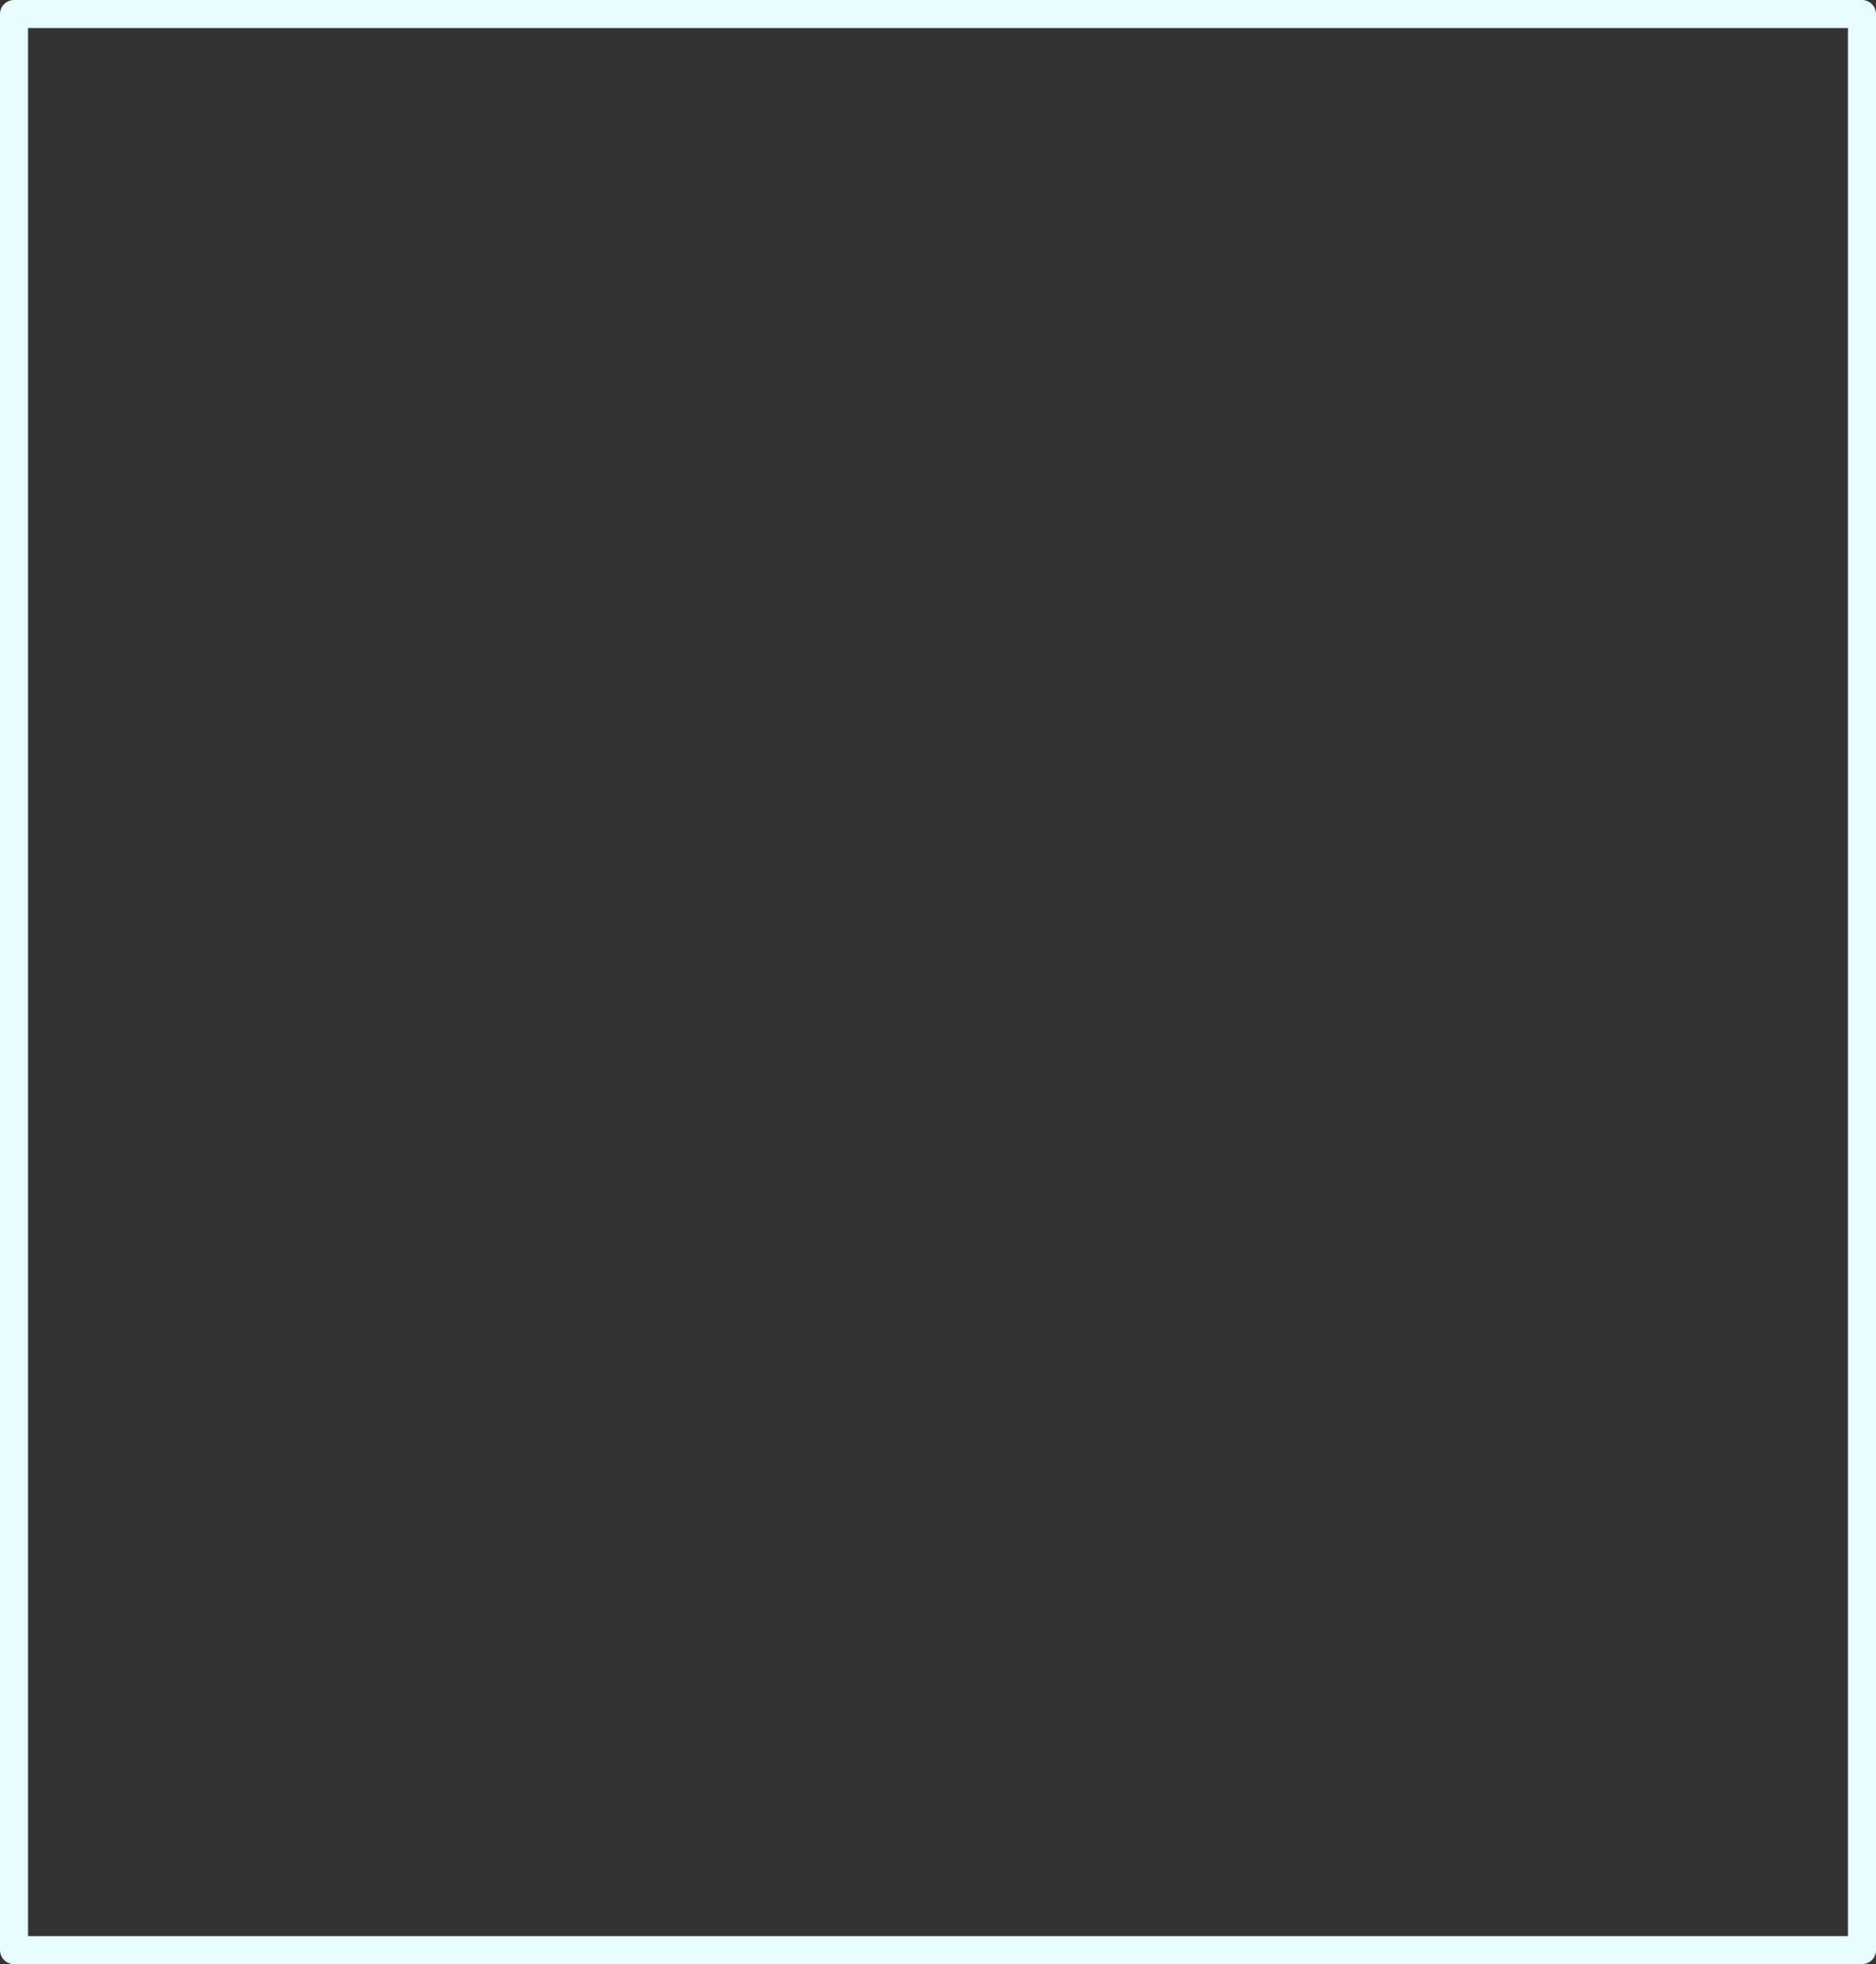 <?xml version="1.0" encoding="UTF-8" standalone="no"?>
<svg xmlns:xlink="http://www.w3.org/1999/xlink" height="209.95px" width="200.55px" xmlns="http://www.w3.org/2000/svg">
  <rect width="100%" height="100%" fill="#333333" stroke="none"/>
  <g transform="matrix(1.0, 0.0, 0.0, 1.0, 2.25, -93.35)">
    <path d="M196.8 301.8 L-0.75 301.8 -0.75 94.85 196.8 94.85 196.8 301.8 Z" fill="none" stroke="#e7fdff" stroke-linecap="round" stroke-linejoin="round" stroke-width="3.0"/>
  </g>
</svg>
